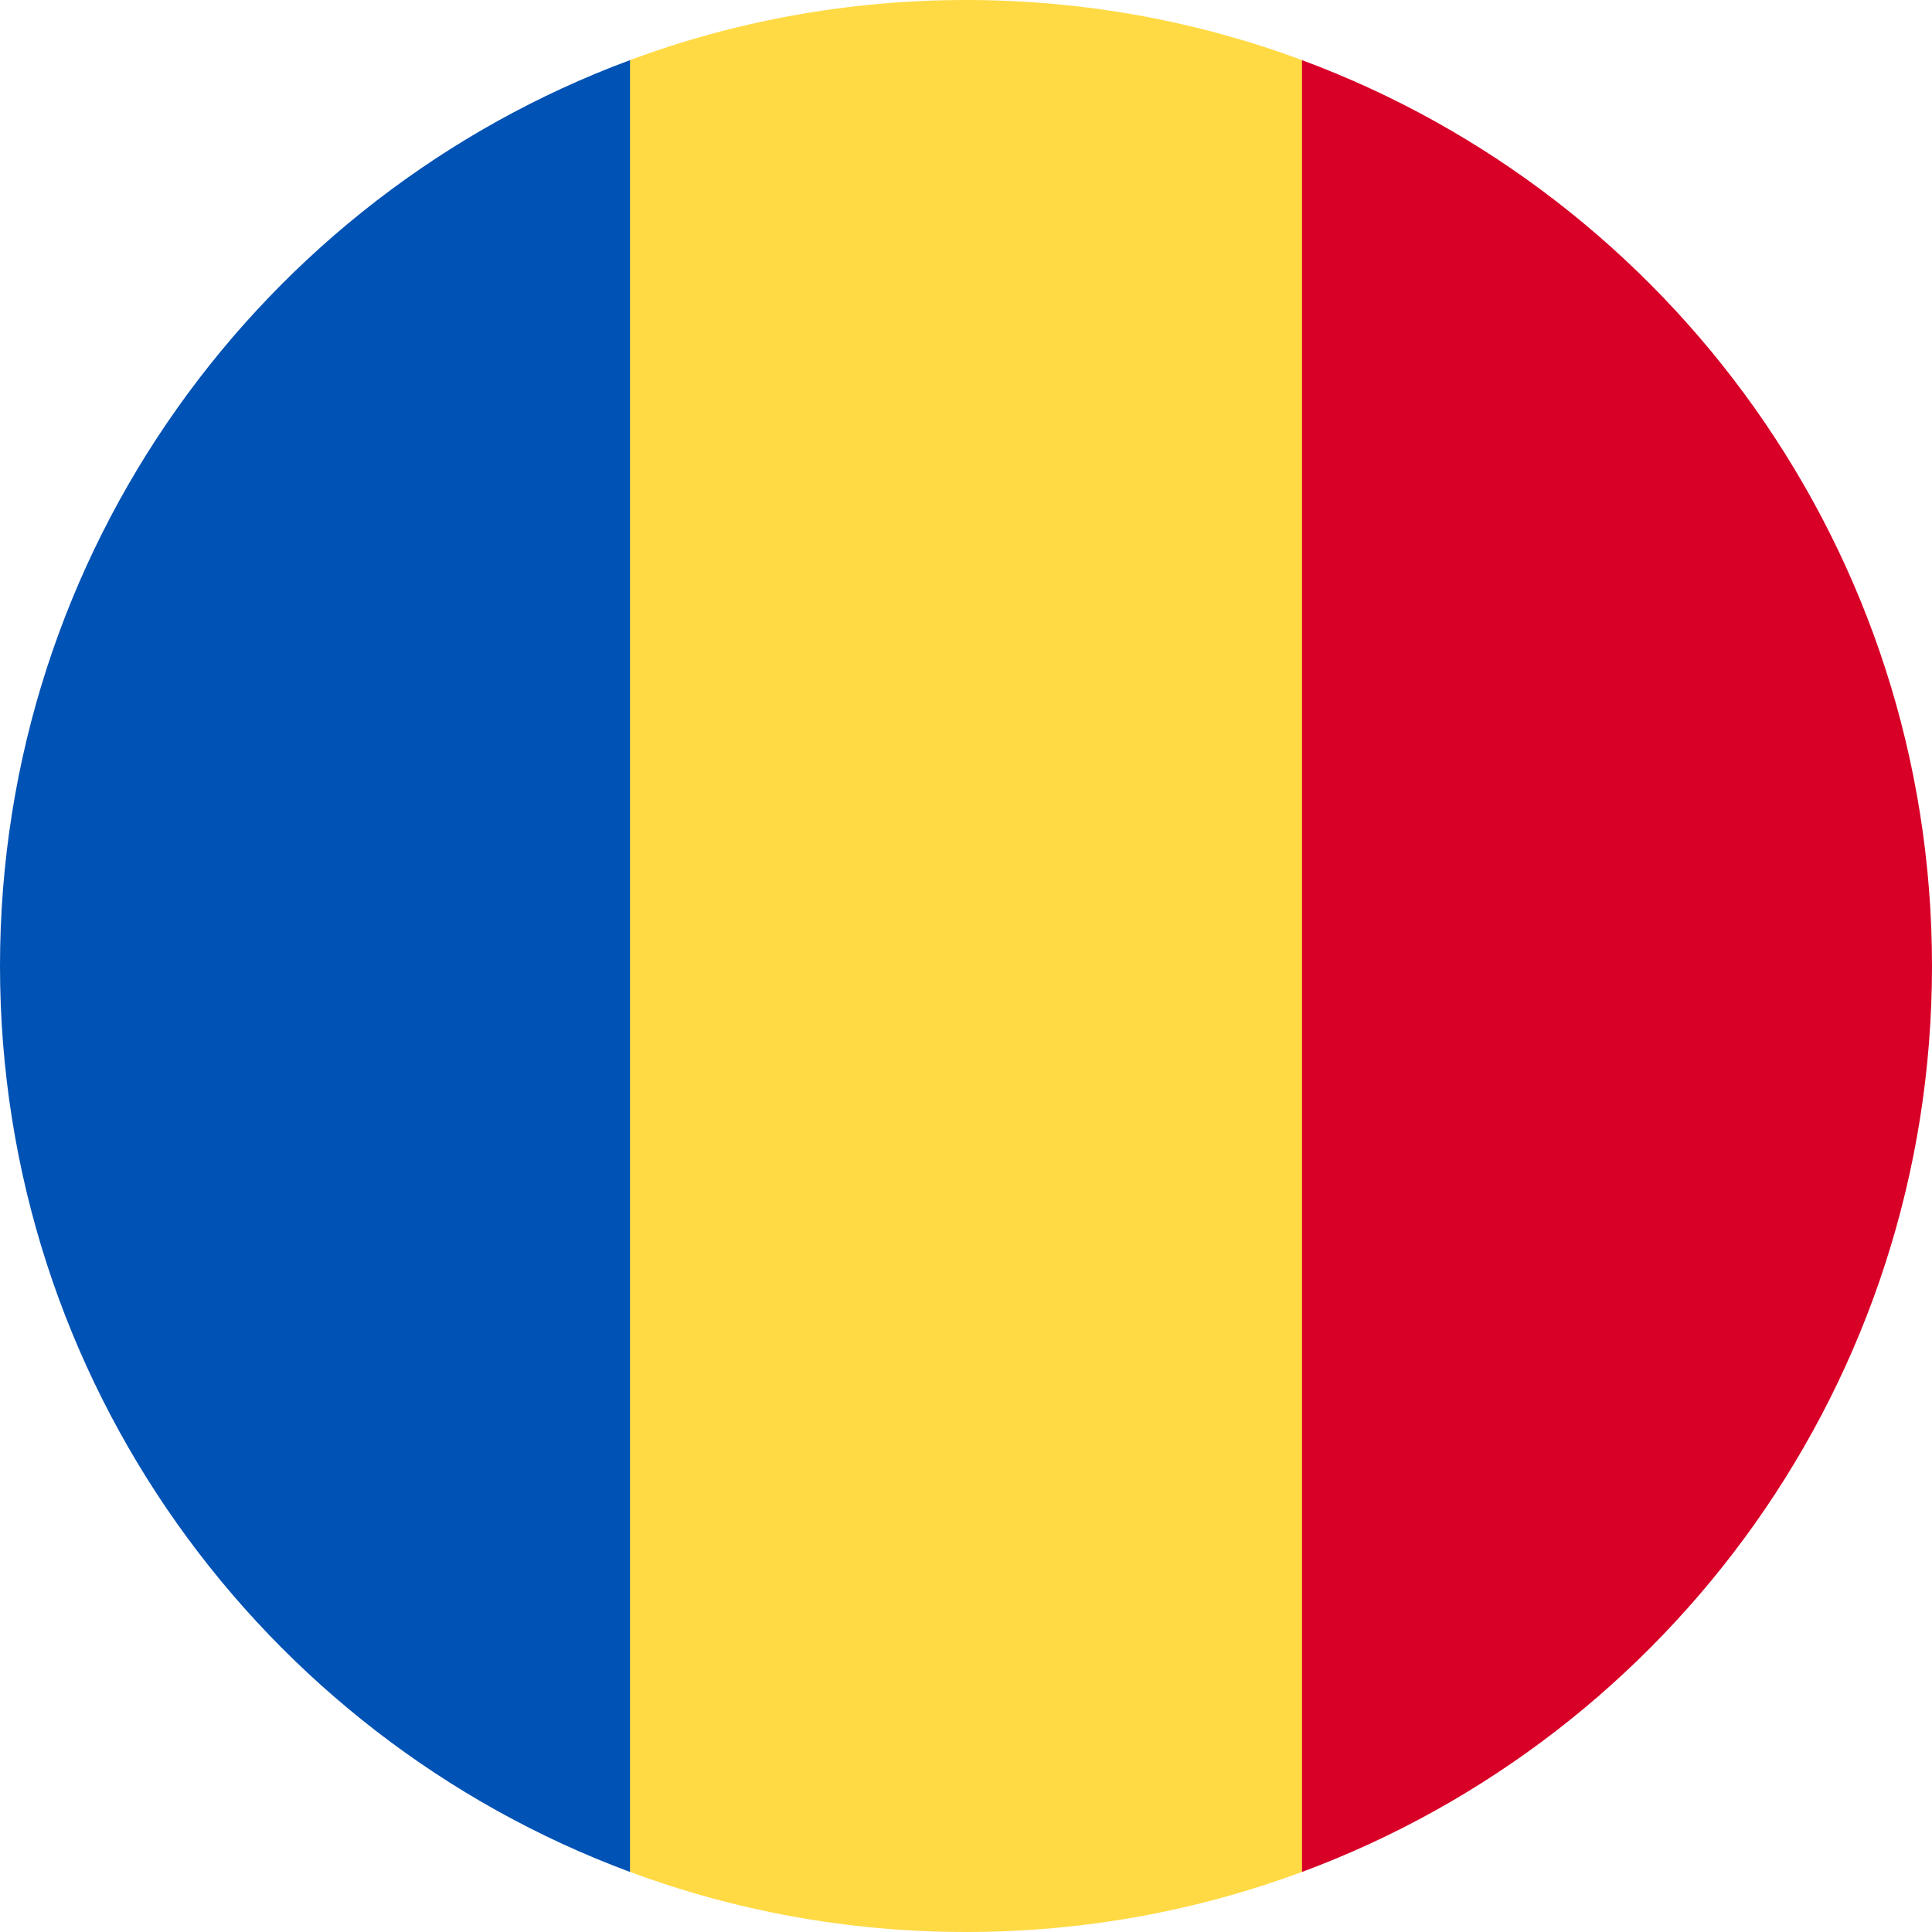 <svg width="24" height="24" viewBox="0 0 24 24" fill="none" xmlns="http://www.w3.org/2000/svg">
<g clip-path="url(#clip0_1_2298)">
<path d="M12 0C10.532 0 9.126 0.264 7.826 0.746L7.304 12L7.826 23.254C9.126 23.736 10.532 24 12 24C13.468 24 14.874 23.736 16.174 23.254L16.696 12L16.174 0.746C14.874 0.264 13.468 0 12 0V0Z" fill="#FFDA44"/>
<path d="M24 12C24 6.841 20.744 2.442 16.174 0.747V23.254C20.744 21.558 24 17.16 24 12V12Z" fill="#D80027"/>
<path d="M7.826 23.254V0.747C3.256 2.442 0 6.841 0 12C0 17.16 3.256 21.558 7.826 23.254Z" fill="#0052B4"/>
</g>
<defs>
<clipPath id="clip0_1_2298">
<rect width="24" height="24" fill="white"/>
</clipPath>
</defs>
</svg>
